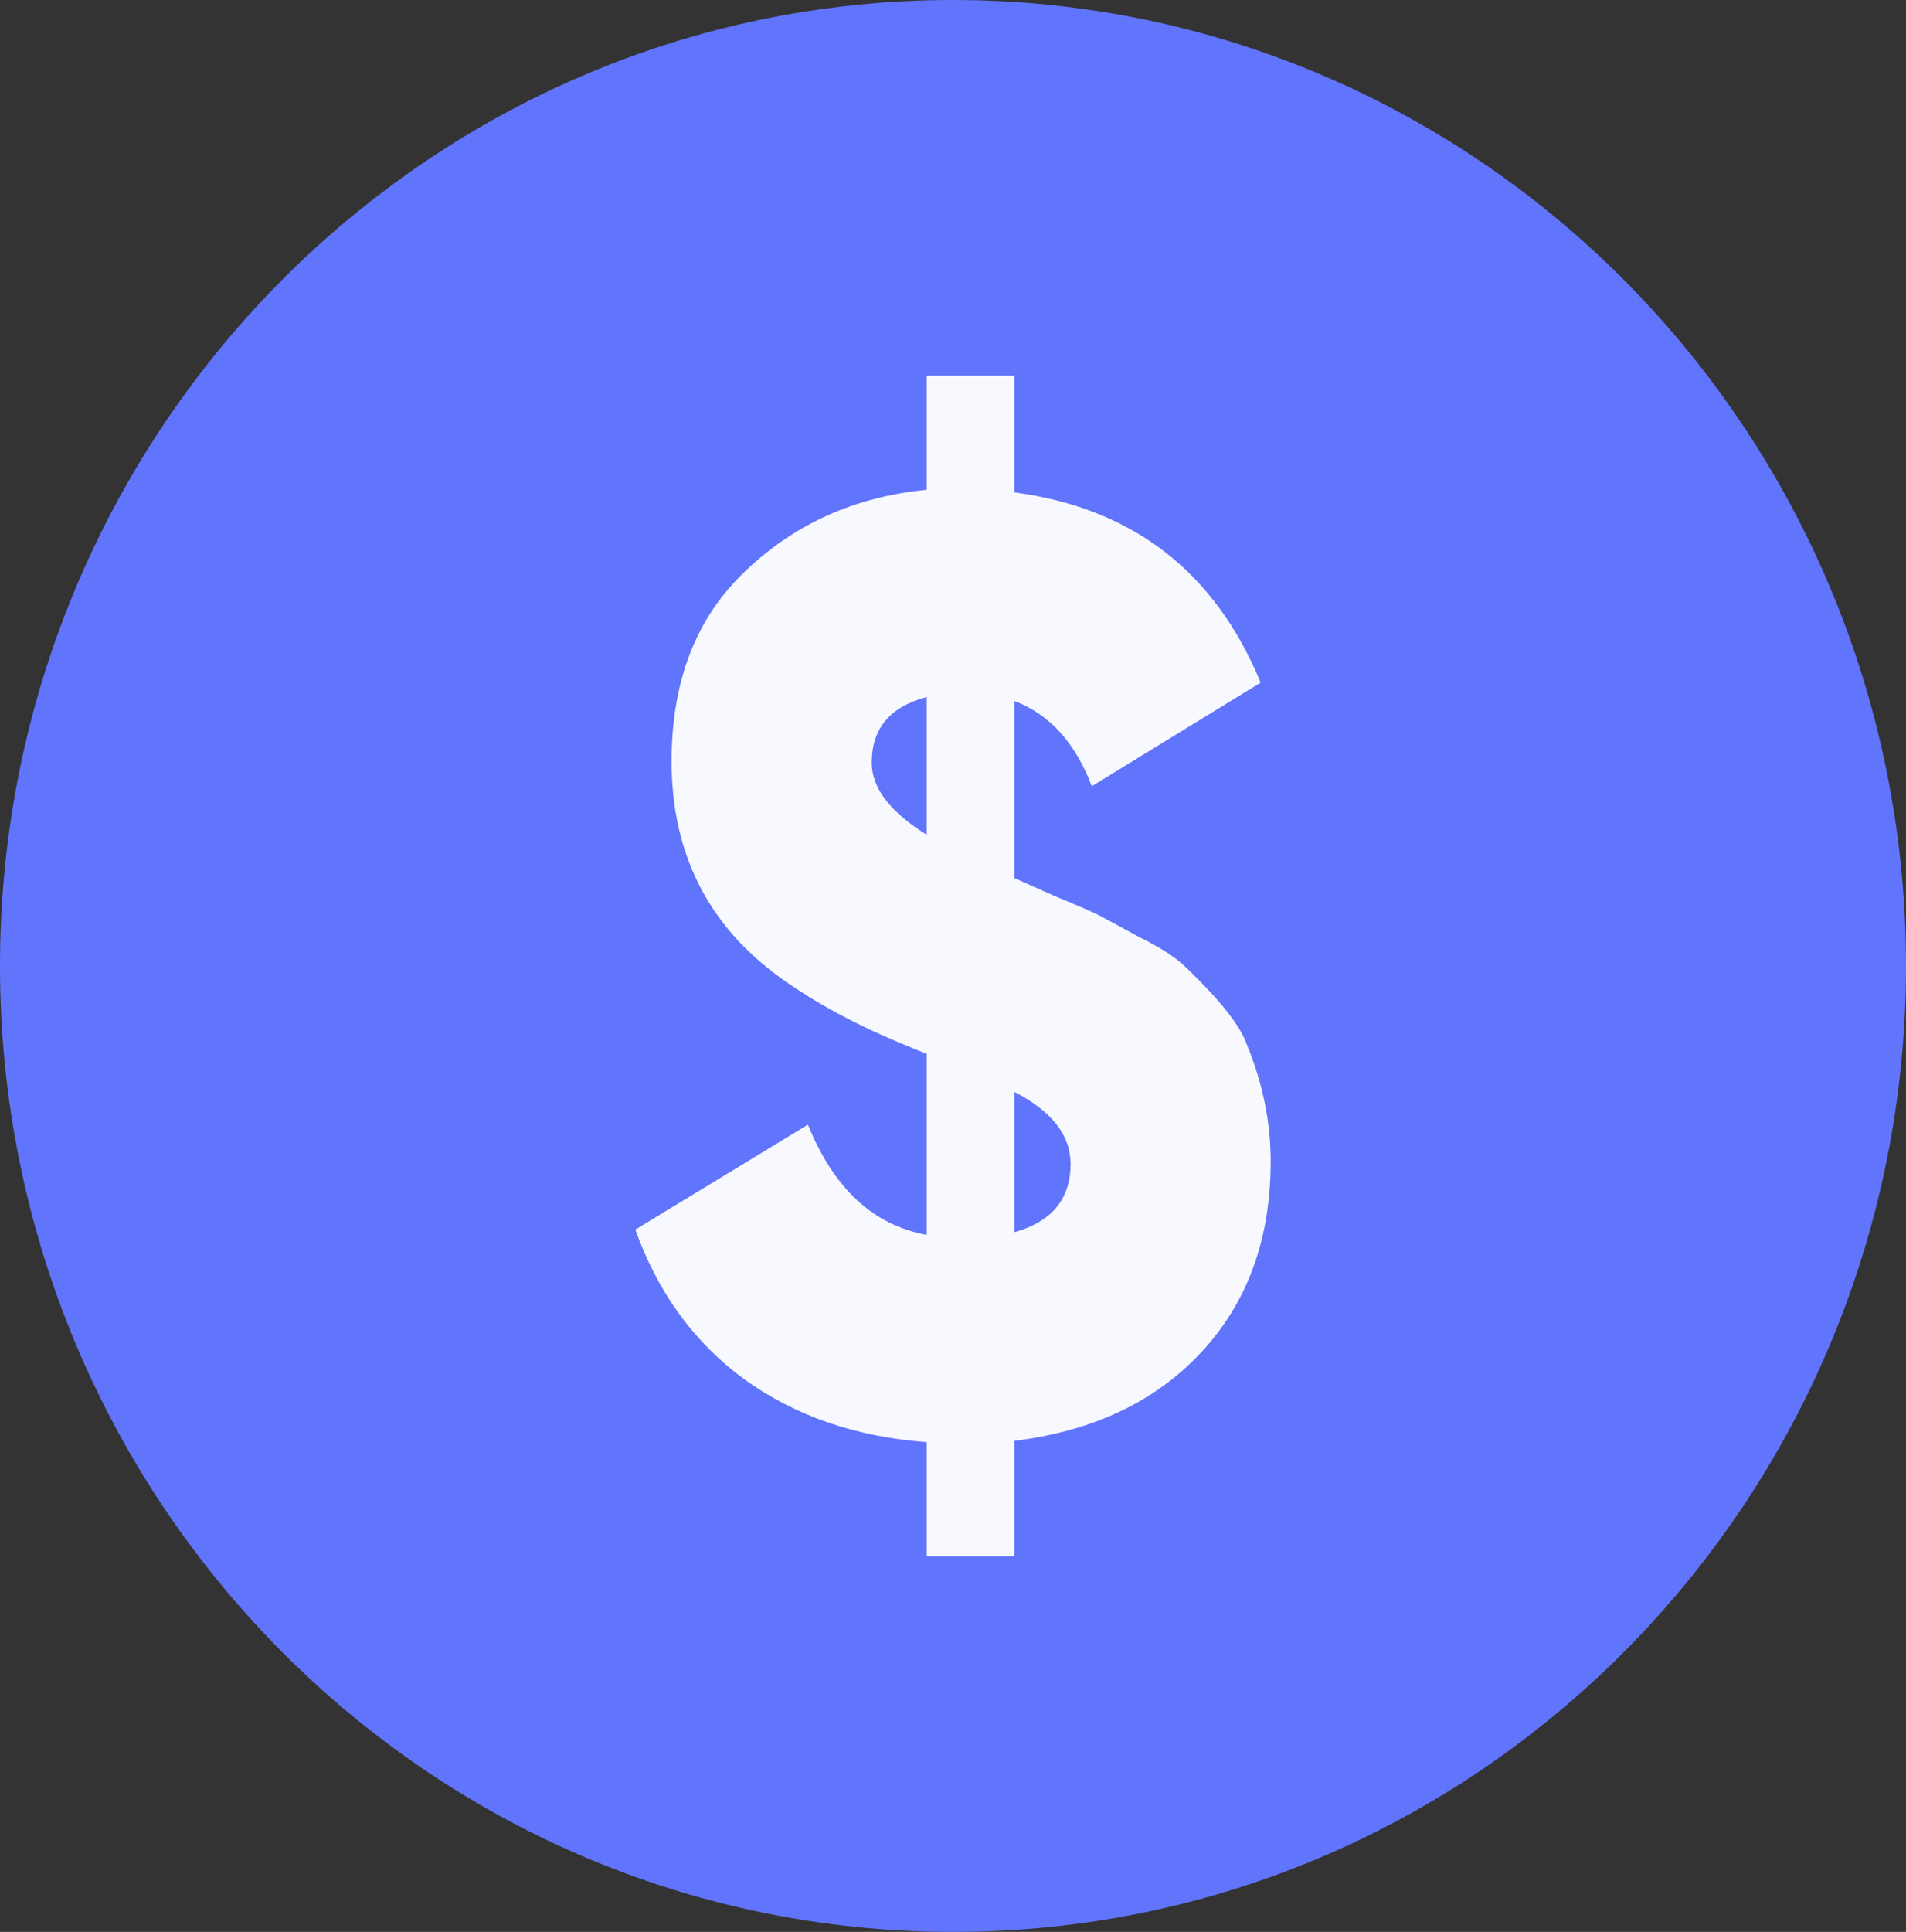 <svg width="76" height="77" viewBox="0 0 76 77" fill="none" xmlns="http://www.w3.org/2000/svg">
<rect x="0" y="0" width="76" height="77" fill="#333333" stroke="none"/>
<g clip-path="url(#clip0_44_702)">
<path fill-rule="evenodd" clip-rule="evenodd" d="M38 0C17.012 0 0 17.235 0 38.5C0 59.764 17.012 77 38 77C58.988 77 76 59.764 76 38.5C76 17.235 58.988 0 38 0Z" fill="#6174FC"/>
<path d="M50.667 46.29C50.667 49.392 49.736 51.937 47.874 53.924C46.045 55.876 43.569 57.043 40.444 57.427V62.028H36.953V57.479C34.127 57.27 31.7 56.433 29.672 54.969C27.677 53.505 26.231 51.519 25.333 49.009L32.215 44.826C33.246 47.371 34.825 48.835 36.953 49.218V42.003L36.305 41.742C34.243 40.905 32.515 39.981 31.118 38.971C28.226 36.879 26.779 34.004 26.779 30.344C26.779 27.137 27.76 24.61 29.722 22.762C31.683 20.88 34.094 19.8 36.953 19.521V14.972H40.444V19.625C45.165 20.253 48.439 22.78 50.268 27.207L43.535 31.337C42.871 29.594 41.84 28.462 40.444 27.939V34.997L42.089 35.729C43.02 36.112 43.619 36.374 43.885 36.513C44.716 36.966 45.264 37.263 45.53 37.402C46.295 37.785 46.86 38.151 47.226 38.5C48.622 39.825 49.453 40.87 49.719 41.637C50.351 43.171 50.667 44.722 50.667 46.29ZM34.759 30.396C34.759 31.407 35.49 32.365 36.953 33.272V27.782C35.49 28.165 34.759 29.037 34.759 30.396ZM40.444 43.519V49.114C41.94 48.695 42.688 47.789 42.688 46.395C42.688 45.245 41.94 44.286 40.444 43.519Z" fill="#F8F9FF"/>
</g>
<defs>
<clipPath id="clip0_44_702">
<rect width="76" height="77" fill="white"/>
</clipPath>
</defs>
</svg>
